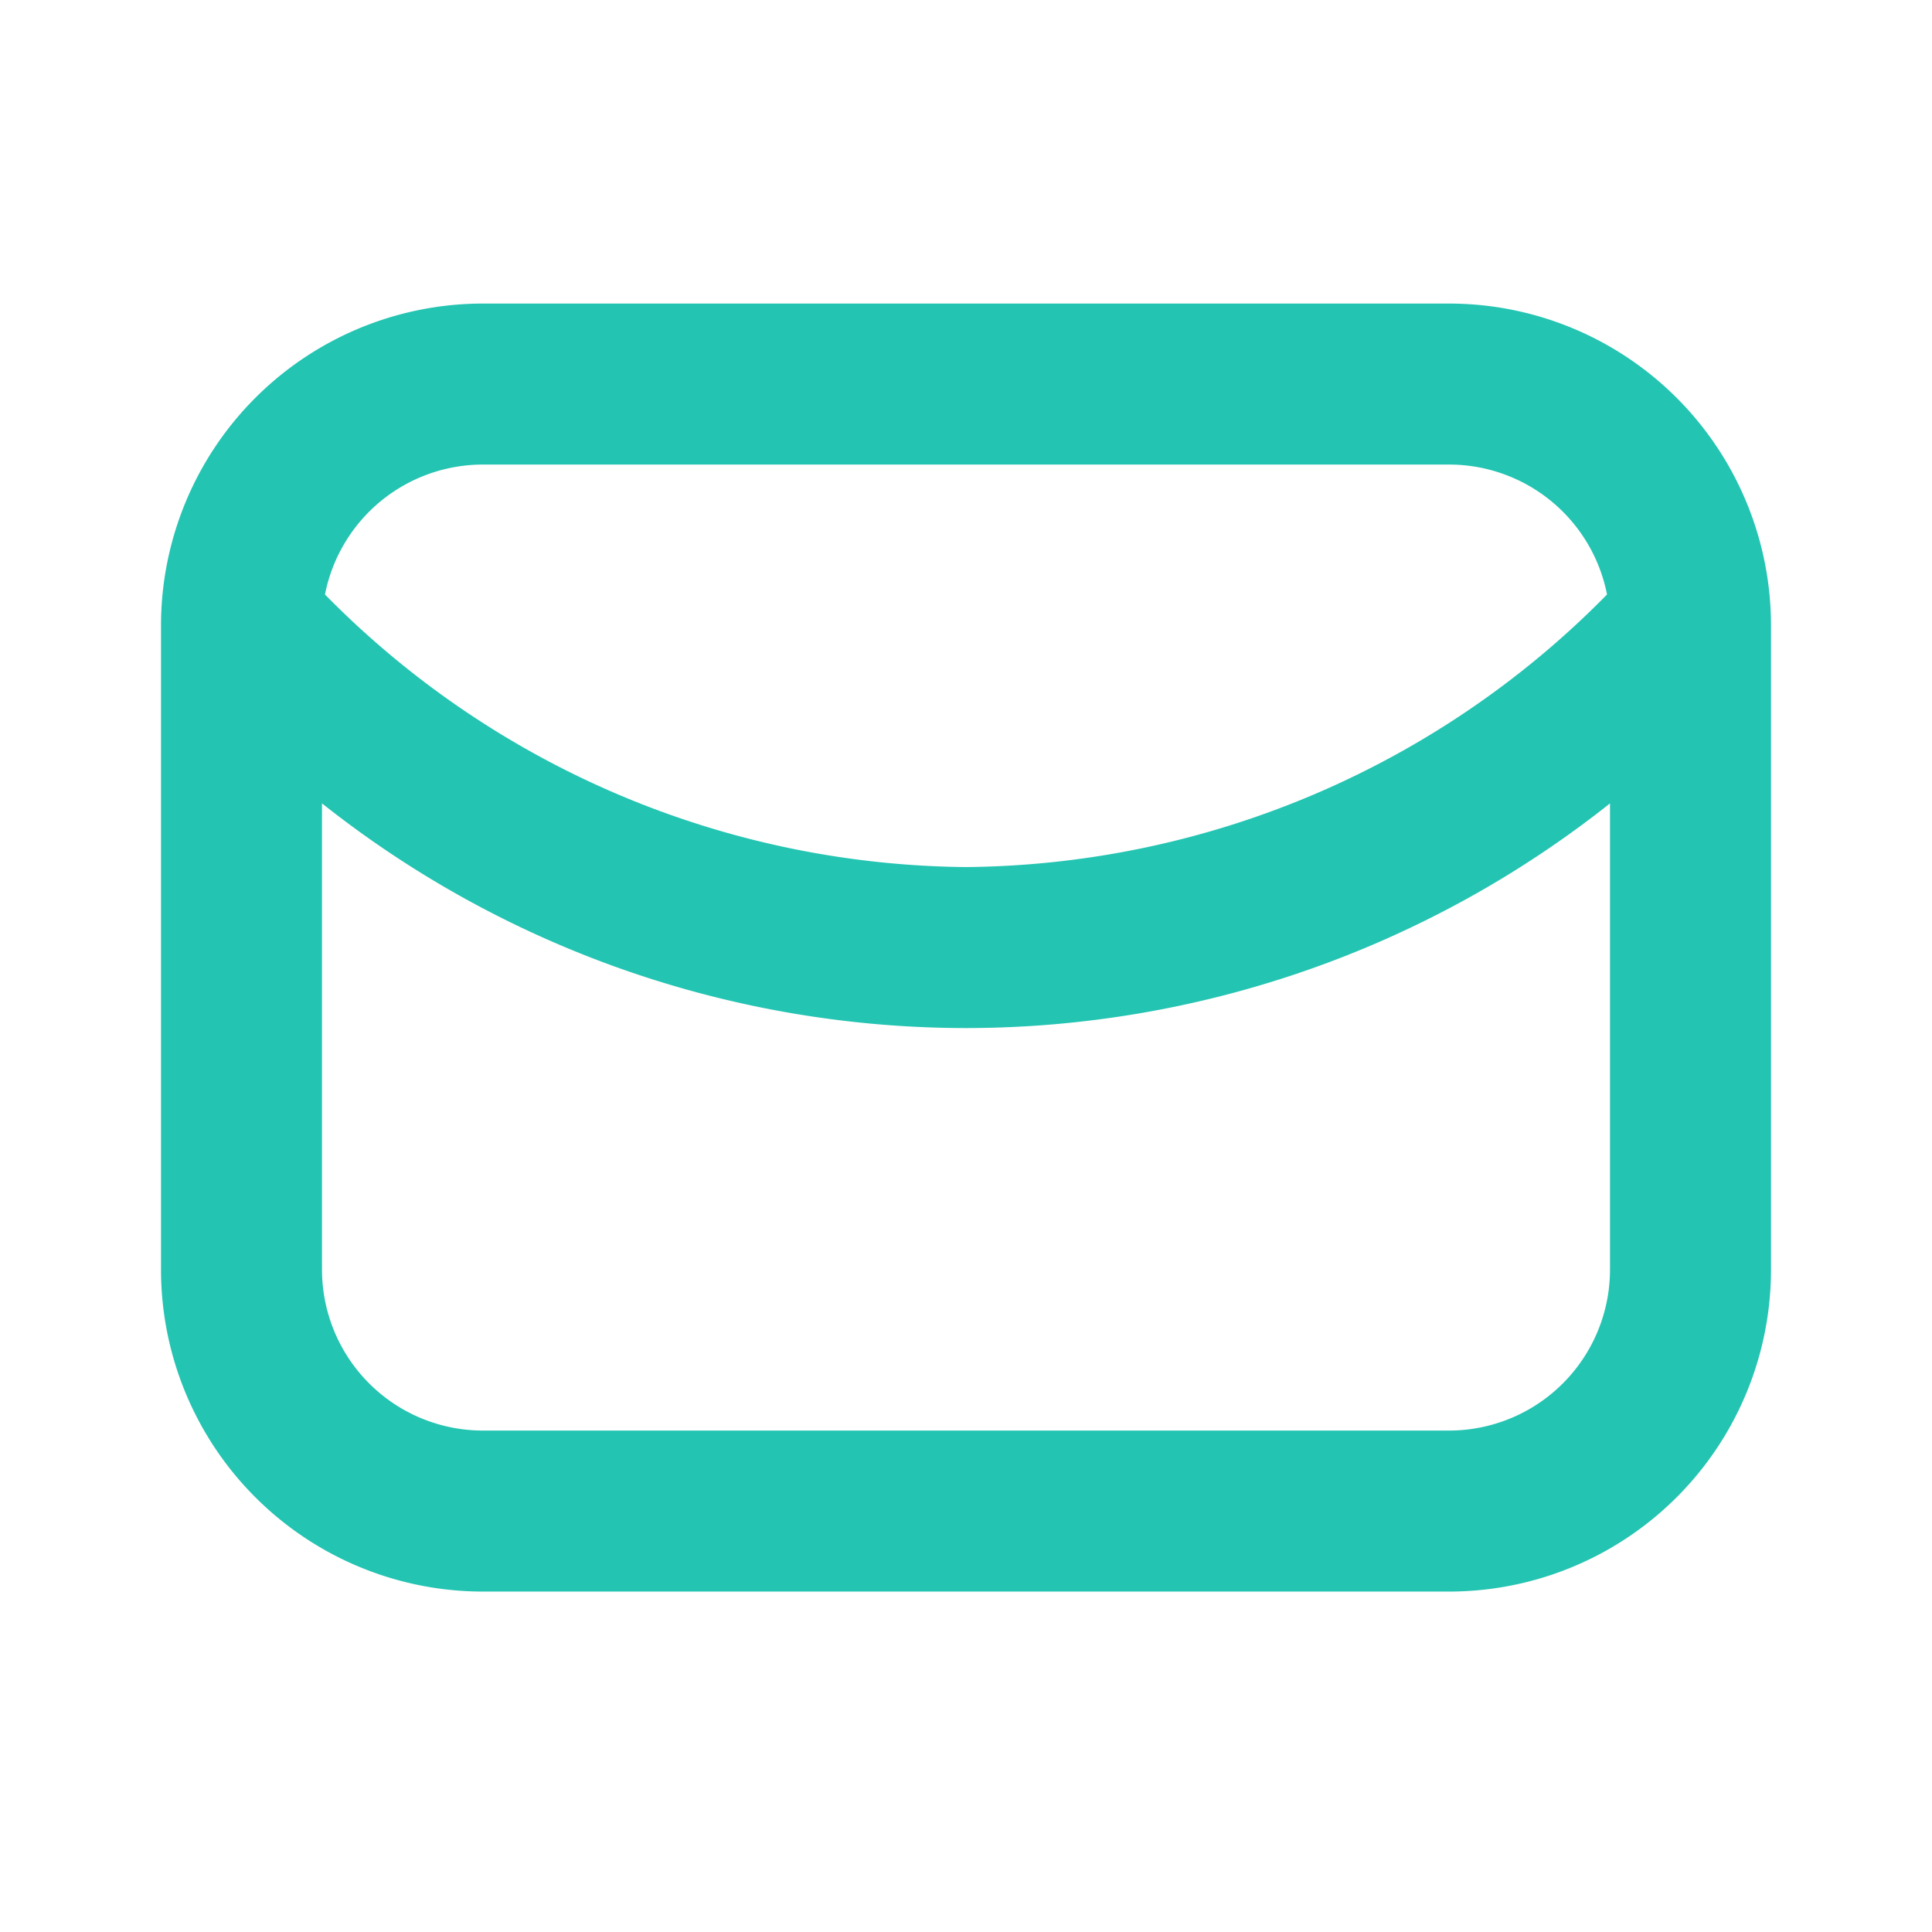 <svg xmlns="http://www.w3.org/2000/svg" width="24" height="24" viewBox="0 0 24 24"><defs><style>.a{fill:none;}.b{fill:#24c4b2;}</style></defs><g transform="translate(0 -0.229)"><rect class="a" width="24" height="24" transform="translate(0 0.229)"/><g transform="translate(2 4)"><path class="b" d="M17.963,3.614A2,2,0,0,0,16,2H4A2,2,0,0,0,2.037,3.614,11.3,11.3,0,0,0,10,7,11.3,11.3,0,0,0,17.963,3.614ZM18,6.209A12.882,12.882,0,0,1,10,9,12.882,12.882,0,0,1,2,6.209V12a2,2,0,0,0,2,2H16a2,2,0,0,0,2-2V6.209ZM4,0H16a4,4,0,0,1,4,4v8a4,4,0,0,1-4,4H4a4,4,0,0,1-4-4V4A4,4,0,0,1,4,0Z"/></g></g></svg>